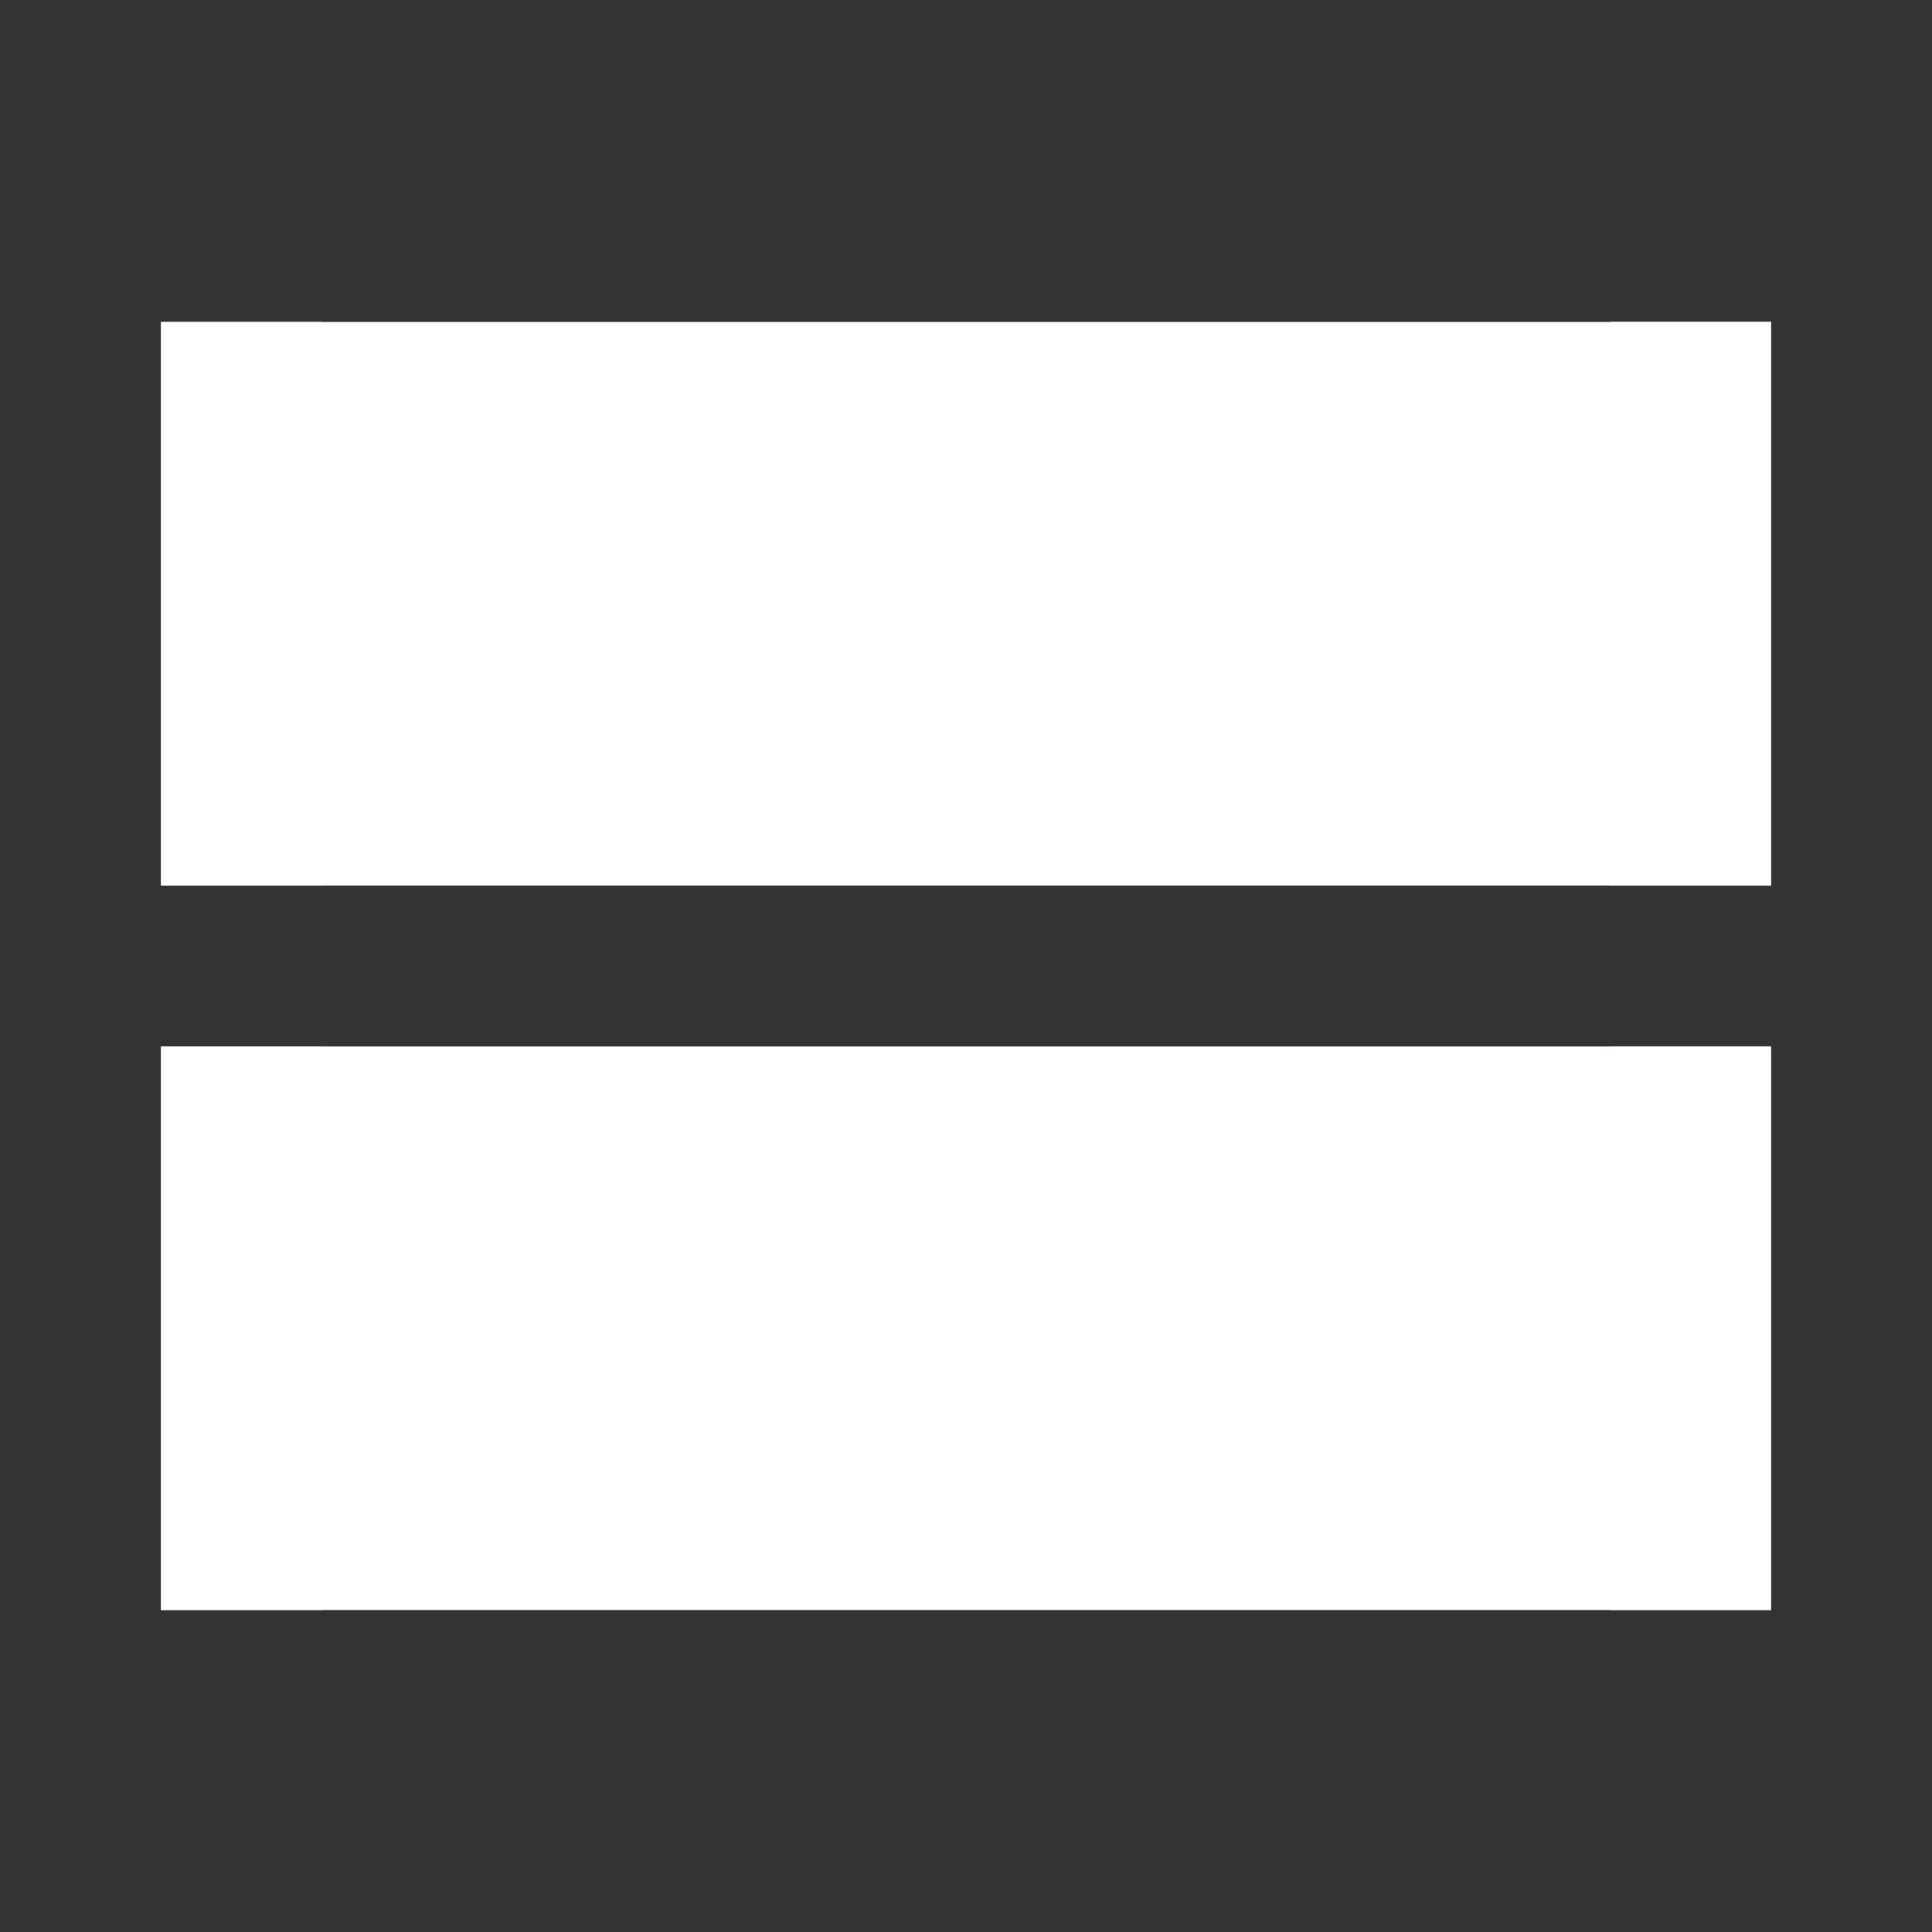 <svg xmlns="http://www.w3.org/2000/svg" width="24px" height="24px" viewBox="0 0 24 24"><rect x="0" y="0" width="24" height="24" fill="#333333" stroke="none"/><defs><style>.cls-1{fill:#fff;}.cls-2{fill:#fff;}.cls-3{fill:#fff;}.cls-4{fill:#fff;}</style></defs><g data-name="Product Icons"><rect class="cls-1" x="2" y="4" width="20" height="7"/><rect class="cls-2" x="20" y="4" width="2" height="7"/><polygon class="cls-3" points="22 4 20 4 20 11 22 4"/><rect class="cls-2" x="2" y="4" width="2" height="7"/><rect class="cls-4" x="6" y="7" width="6" height="1"/><rect class="cls-4" x="15" y="6" width="3" height="3" rx="1.5"/><rect class="cls-1" x="2" y="13" width="20" height="7"/><rect class="cls-2" x="20" y="13" width="2" height="7"/><polygon class="cls-3" points="22 13 20 13 20 20 22 13"/><rect class="cls-2" x="2" y="13" width="2" height="7"/><rect class="cls-4" x="6" y="16" width="6" height="1"/><rect class="cls-4" x="15" y="15" width="3" height="3" rx="1.5"/></g></svg>